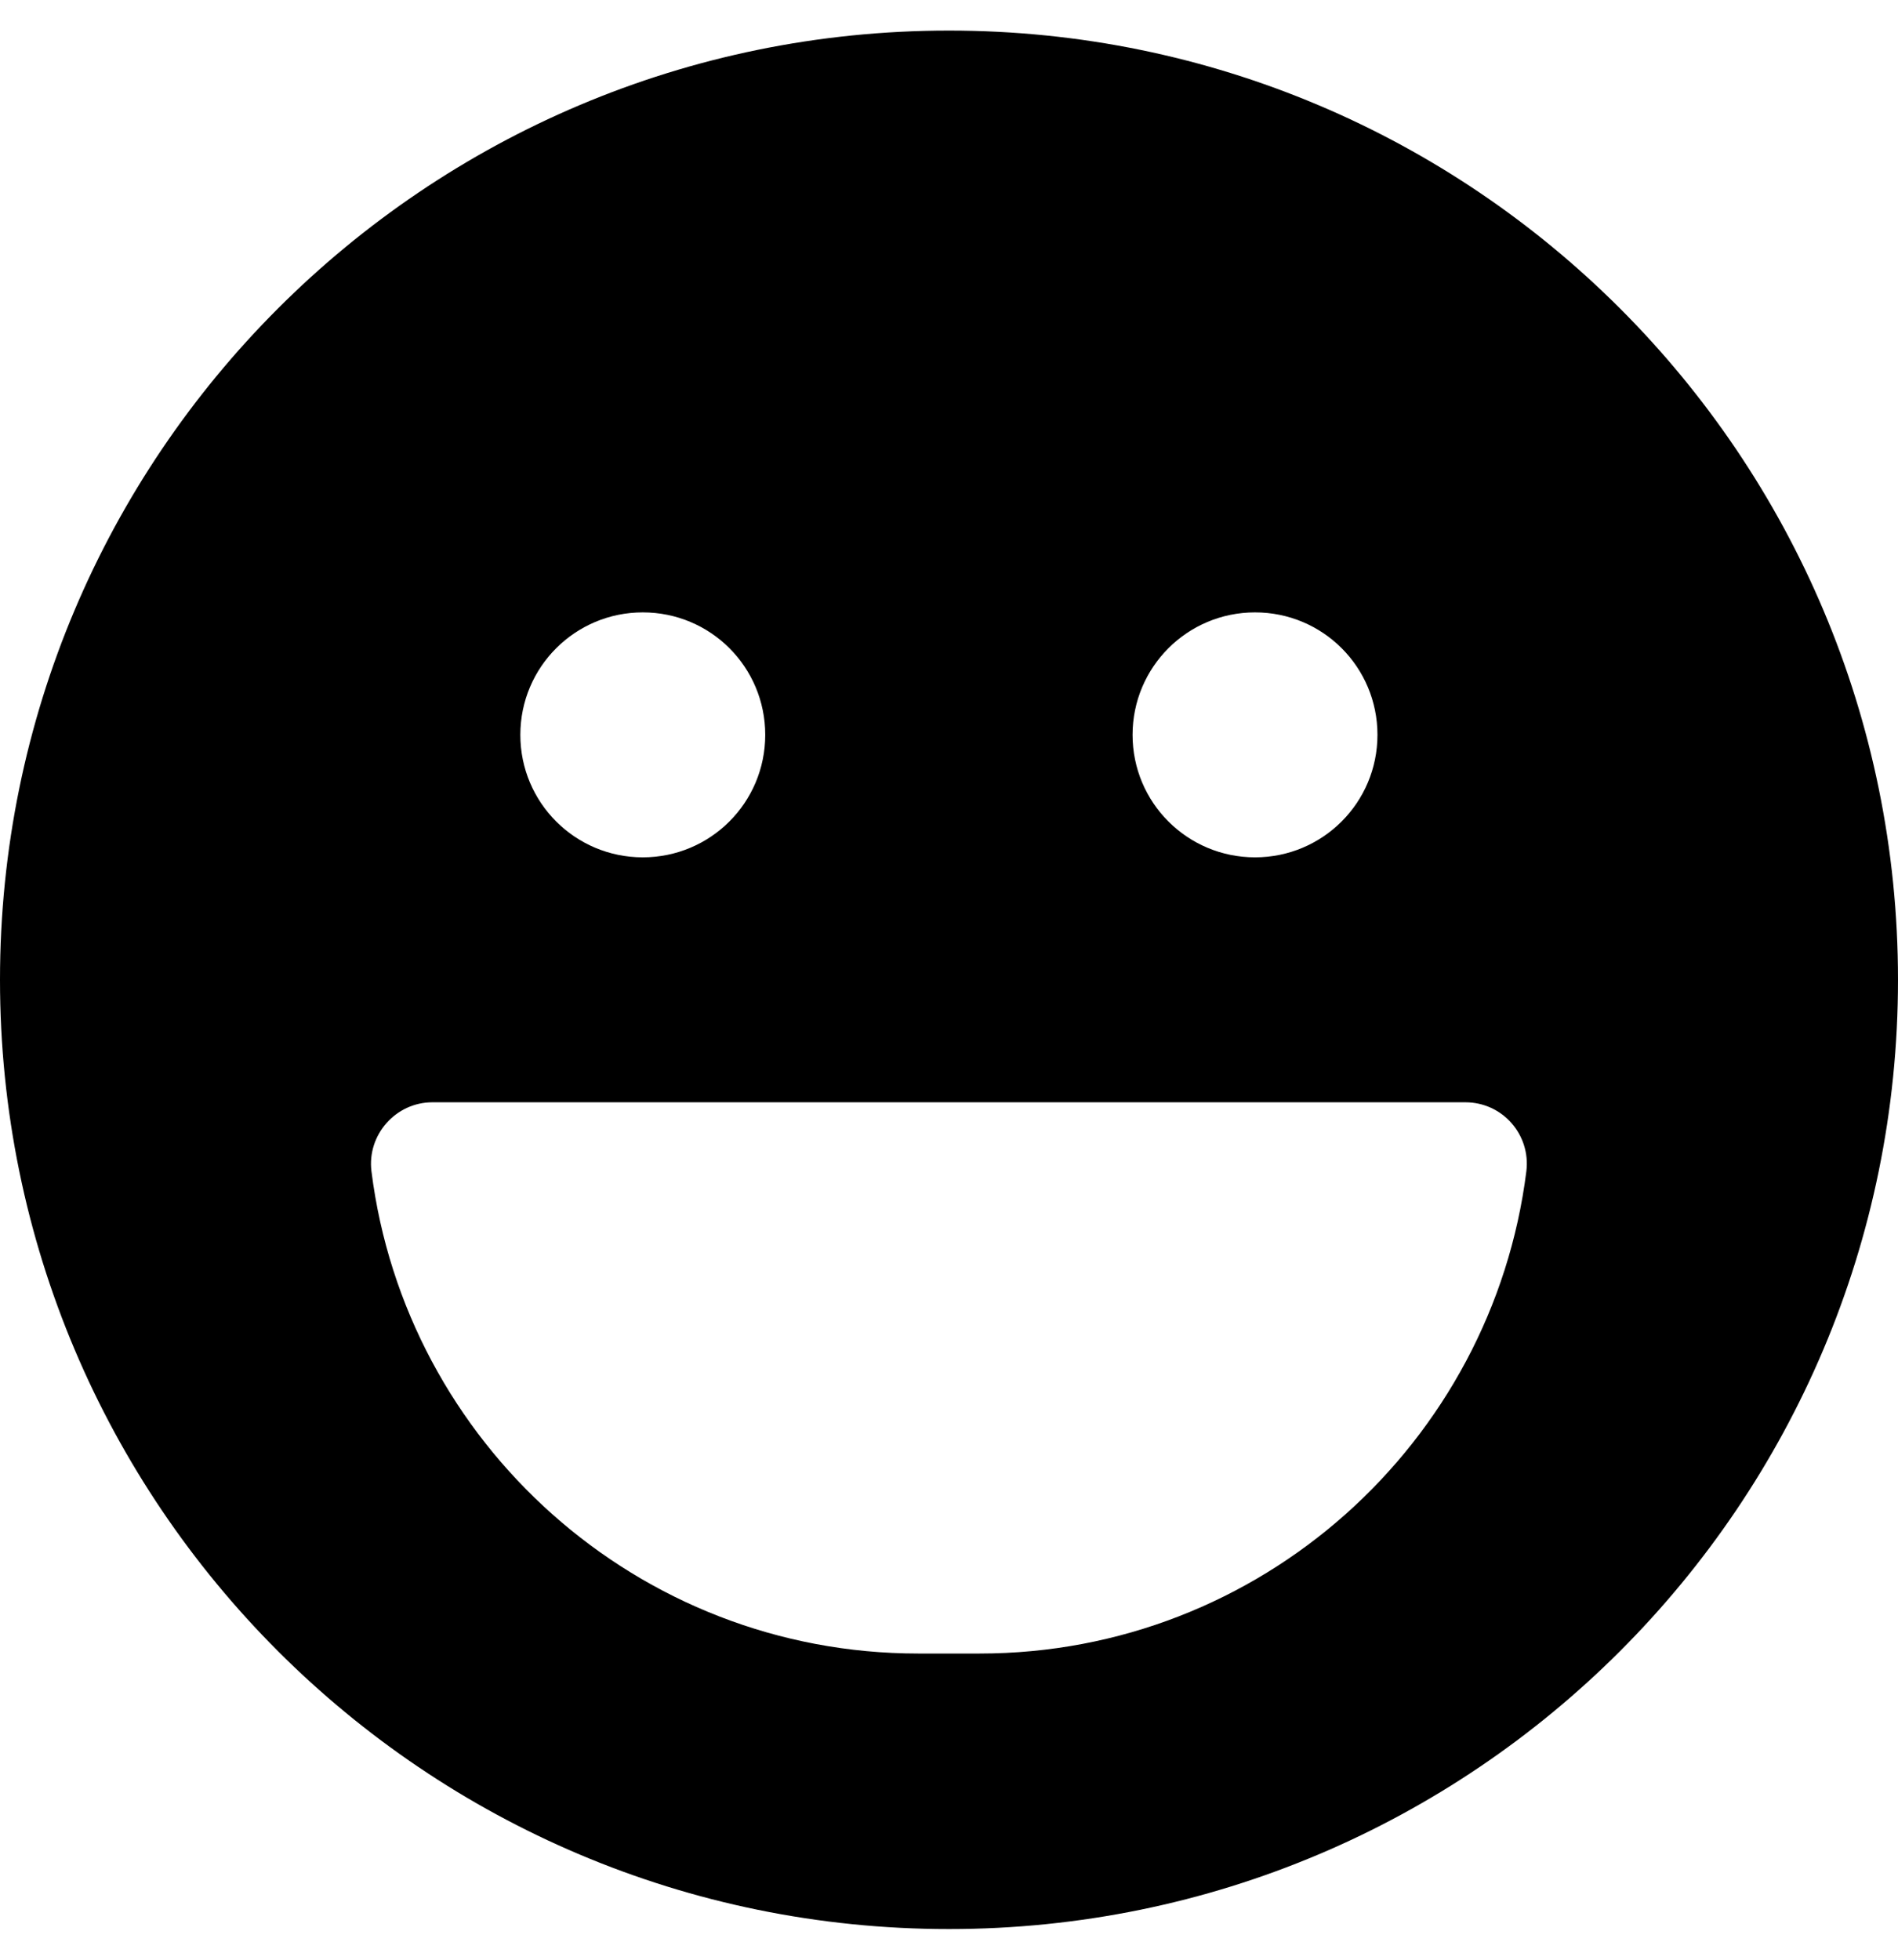 <svg height="1000" width="968.8" xmlns="http://www.w3.org/2000/svg"><path d="M484.4 15.6C752 15.6 968.8 232.4 968.8 500S752 984.4 484.4 984.4 0 767.6 0 500 216.8 15.6 484.4 15.6zm156.2 296.9c-34.5 0 -62.5 27.9 -62.5 62.5s28 62.5 62.5 62.5 62.5 -27.9 62.5 -62.5 -27.9 -62.5 -62.5 -62.5zm-312.5 0c-34.5 0 -62.5 27.9 -62.5 62.5s28 62.5 62.5 62.5 62.5 -27.9 62.5 -62.5 -27.9 -62.5 -62.5 -62.5zM500 843.8c143.4 0 261.7 -107.5 279.1 -246.1 2.3 -18.8 -12.3 -35.2 -31.1 -35.2H220.7c-18.7 0 -33.4 16.6 -31.1 35.2C207 736.3 325.4 843.8 468.7 843.8H500z"/></svg>